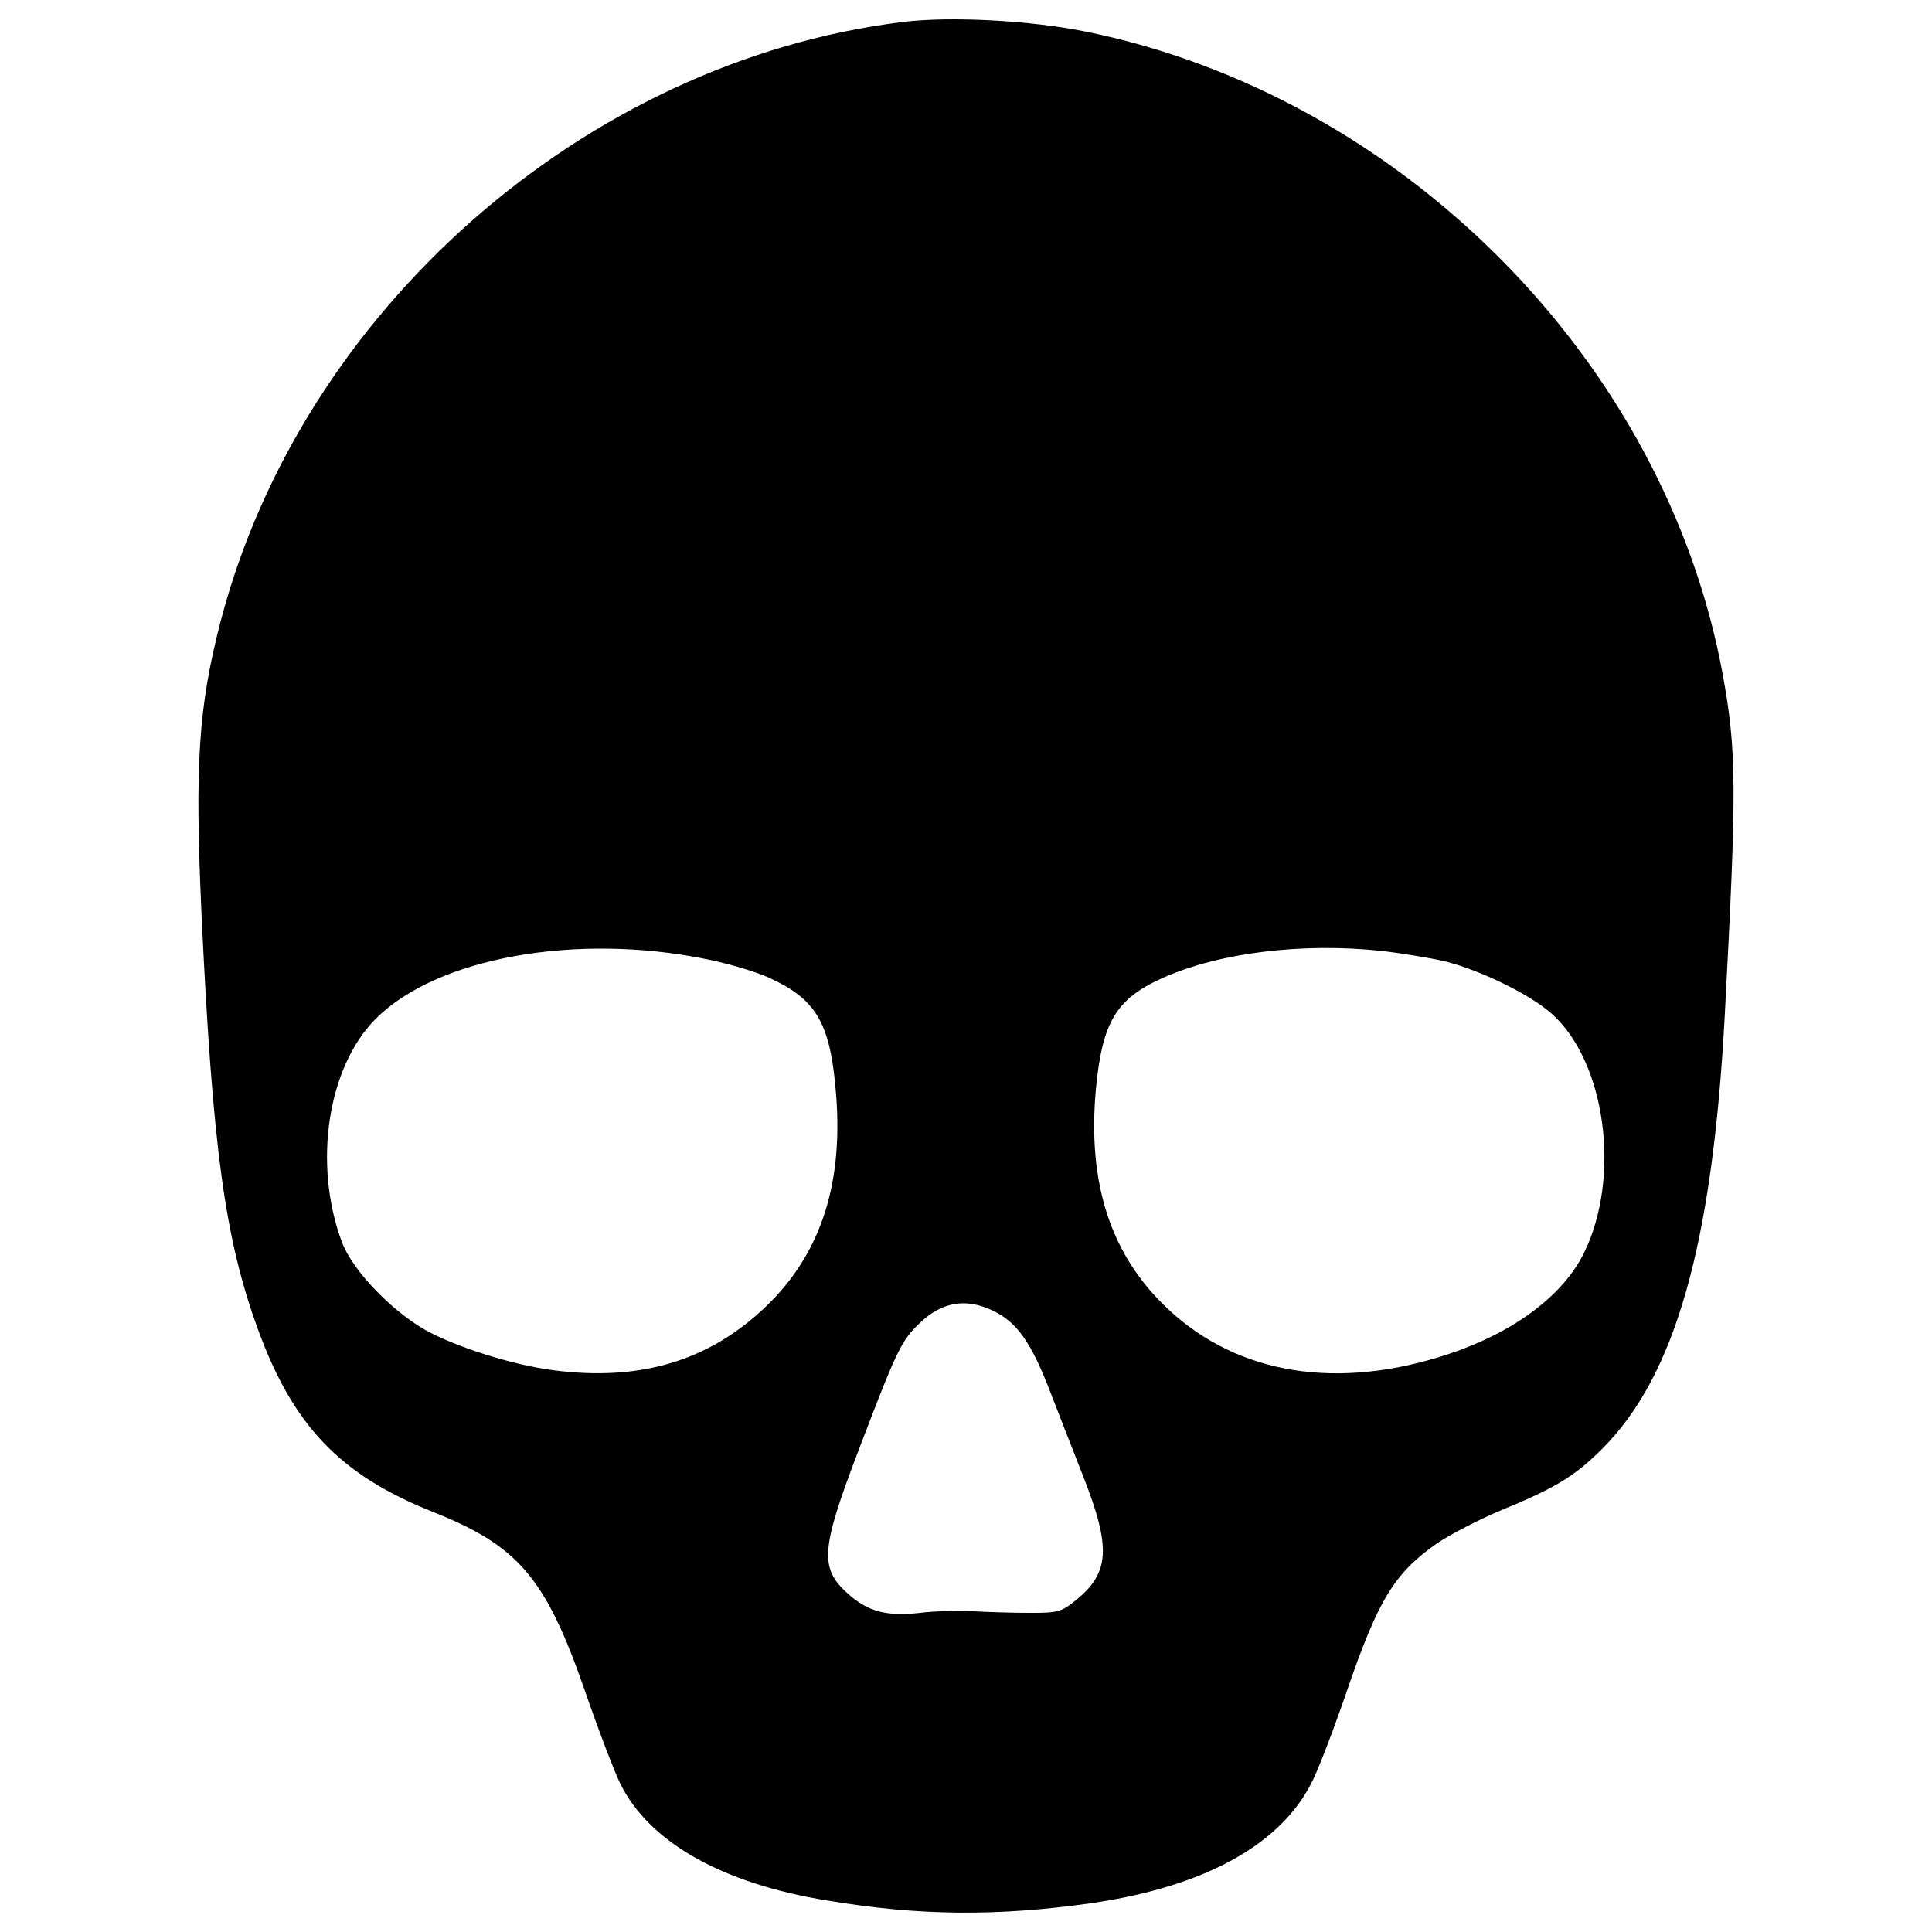 <?xml version="1.0" encoding="utf-8"?>
<!-- Svg Vector Icons : http://www.onlinewebfonts.com/icon -->
<!DOCTYPE svg PUBLIC "-//W3C//DTD SVG 1.1//EN" "http://www.w3.org/Graphics/SVG/1.1/DTD/svg11.dtd">
<svg version="1.1" xmlns="http://www.w3.org/2000/svg" xmlns:xlink="http://www.w3.org/1999/xlink" x="0px" y="0px" viewBox="0 0 1000 1000" enable-background="new 0 0 1000 1000" xml:space="preserve">
<g><g transform="translate(0,511) scale(0.1,-0.1)"><path d="M4672.1,4996.2c-1642.8-202.5-3111.7-1493.4-3531-3105.5c-114.6-443.9-133-738.5-98.2-1507.7c57.3-1217.3,120.7-1683.7,292.5-2154.2c182.1-499.2,425.5-752.8,902.2-943.1c443.9-176,585.1-339.6,787.6-920.6c69.6-202.5,153.4-421.4,184.1-484.8c149.3-304.8,527.8-519.6,1074-607.6c474.6-79.8,881.7-81.8,1360.4-14.3c597.4,85.9,996.3,308.9,1153.8,642.4c32.7,67.5,112.5,276.2,175.9,462.3c159.6,464.4,243.5,603.5,462.3,756.9c65.5,45,214.8,122.8,331.4,171.8c284.4,116.6,384.6,178,525.8,319.1c378.5,378.5,570.8,1057.7,634.2,2240.1c63.4,1188.6,61.4,1372.7-10.2,1767.6c-296.6,1620.3-1661.2,2997.1-3299.9,3328.5C5330.8,5004.4,4919.6,5026.9,4672.1,4996.2z M3655.3,145.7c112.5-22.5,259.8-65.5,329.4-98.2C4220-61,4293.6-179.6,4324.3-517.2c47-488.9-71.6-861.3-364.2-1139.5c-292.6-278.2-648.5-384.6-1098.6-325.3c-214.8,28.6-505.3,120.7-664.9,210.7c-175.9,102.3-374.4,308.9-427.6,454.2c-149.4,403-73.7,904.2,175.9,1153.8C2260.1,153.8,2982.3,282.7,3655.3,145.7z M7147.5,188.6c106.4-12.3,253.7-36.8,327.3-53.2c188.2-47.1,443.9-171.8,556.5-272.1c280.3-249.6,360-844.9,167.8-1237.7c-108.4-221-362.1-411.2-699.7-523.7c-572.8-190.2-1090.4-108.4-1454.6,233.2c-296.6,278.2-417.3,650.5-372.3,1139.5c32.7,343.7,104.3,464.4,339.6,570.8C6304.6,178.4,6734.2,231.6,7147.5,188.6z M5132.4-1671c126.8-57.3,200.5-159.6,296.6-405.1c47.1-120.7,126.8-327.3,178-456.2c145.2-370.3,137.1-499.2-40.9-642.4c-73.7-59.3-92.1-63.4-235.3-63.4c-88,0-216.8,4.1-290.5,8.2c-73.7,4.1-198.5,2-278.2-8.2c-165.7-18.4-259.8,4.1-358,85.9c-165.7,141.1-161.6,229.1,45,769.2c194.4,509.4,216.9,554.4,311,644.4C4872.6-1630.1,4995.3-1607.6,5132.4-1671z"/></g></g>
</svg>